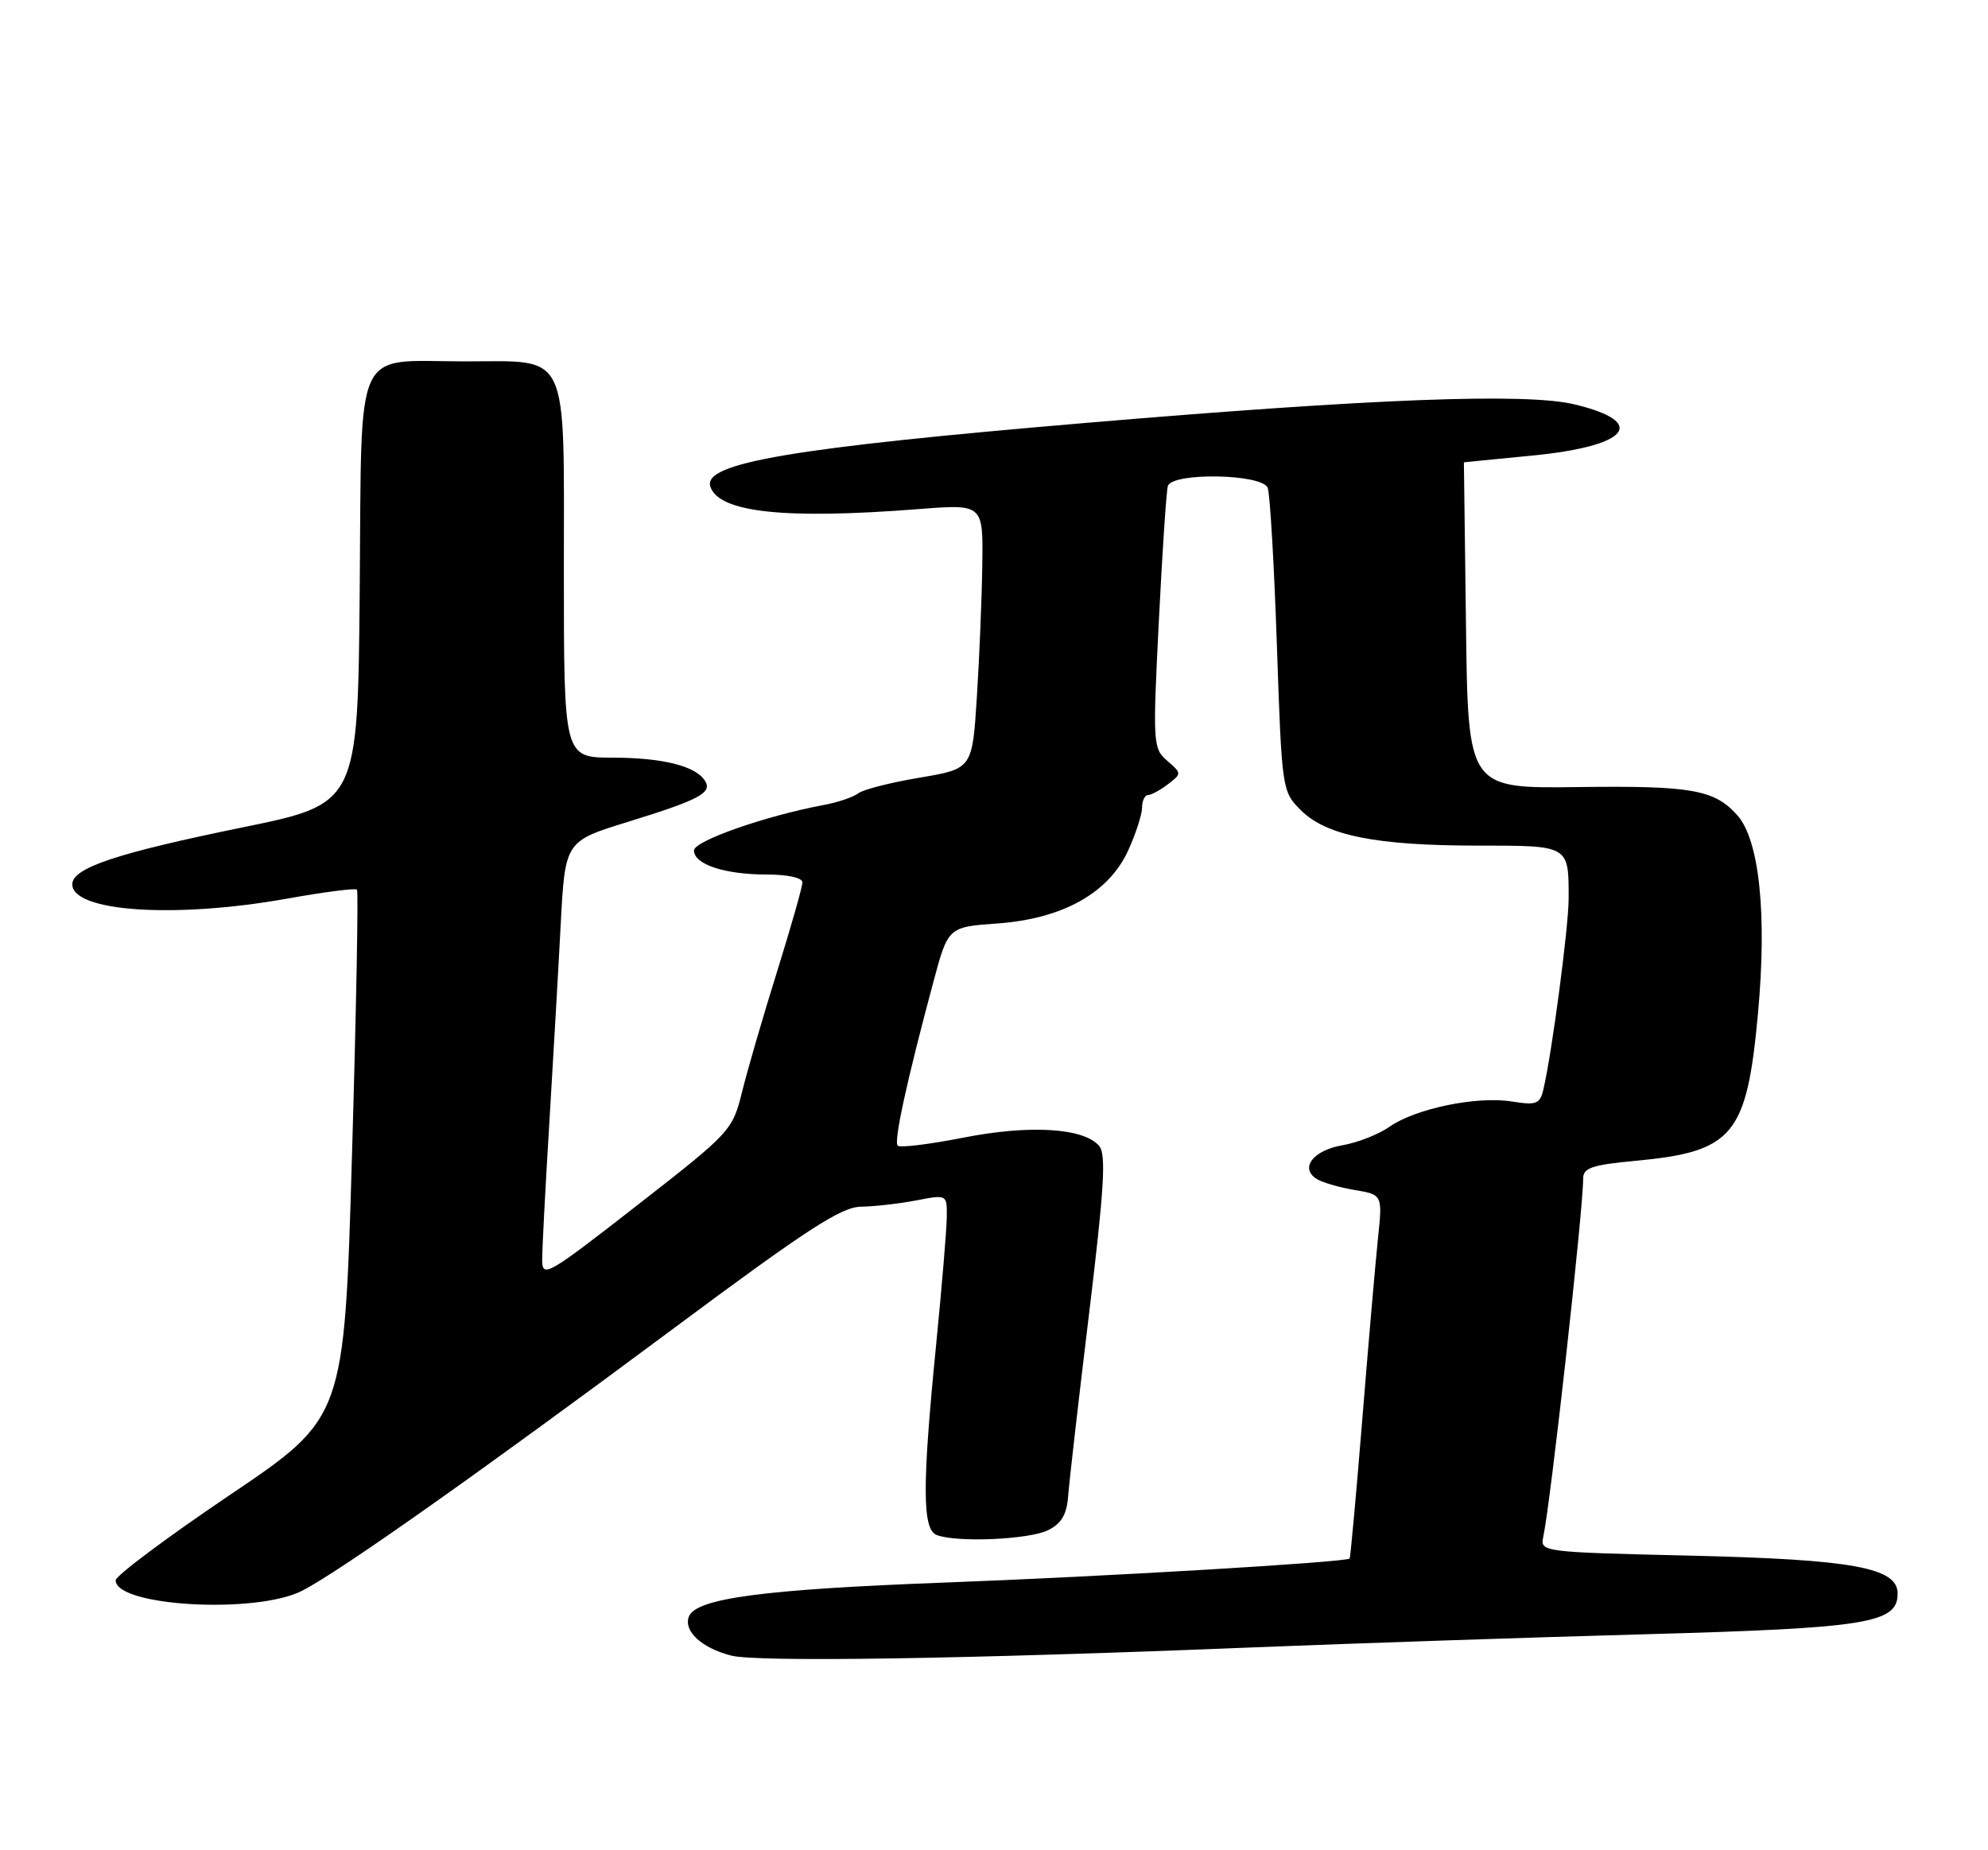 <?xml version="1.0" encoding="UTF-8" standalone="no"?>
<!DOCTYPE svg PUBLIC "-//W3C//DTD SVG 1.1//EN" "http://www.w3.org/Graphics/SVG/1.1/DTD/svg11.dtd" >
<svg xmlns="http://www.w3.org/2000/svg" xmlns:xlink="http://www.w3.org/1999/xlink" version="1.1" viewBox="0 0 275 256">
 <g >
 <path fill="currentColor"
d=" M 173.50 227.93 C 187.25 227.38 211.56 226.56 227.53 226.12 C 258.32 225.27 262.50 224.60 262.50 220.49 C 262.50 216.90 256.33 215.77 233.76 215.24 C 213.25 214.76 213.03 214.73 213.48 212.63 C 214.50 207.96 219.00 167.46 219.00 163.04 C 219.00 161.60 220.26 161.17 226.16 160.62 C 239.77 159.36 241.63 157.13 243.18 140.24 C 244.45 126.47 243.37 116.18 240.30 112.77 C 237.14 109.25 233.97 108.70 218.29 108.90 C 203.07 109.10 203.07 109.10 202.79 86.55 C 202.63 74.15 202.50 63.99 202.50 63.97 C 202.50 63.96 206.73 63.54 211.90 63.04 C 225.32 61.74 228.09 58.42 217.80 55.95 C 211.09 54.34 190.02 55.14 150.26 58.51 C 109.57 61.96 97.20 64.05 98.26 67.32 C 99.43 70.91 108.50 71.89 127.06 70.44 C 136.00 69.74 136.00 69.74 135.88 78.12 C 135.82 82.73 135.48 90.97 135.13 96.44 C 134.50 106.37 134.50 106.37 127.21 107.60 C 123.20 108.27 119.37 109.25 118.71 109.77 C 118.04 110.29 115.92 111.01 114.00 111.37 C 105.94 112.87 96.00 116.35 96.00 117.67 C 96.00 119.60 100.24 121.00 106.07 121.00 C 108.97 121.00 111.00 121.45 111.00 122.09 C 111.00 122.69 109.43 128.21 107.52 134.34 C 105.60 140.48 103.42 147.97 102.67 151.00 C 101.32 156.43 101.14 156.63 88.15 166.76 C 75.66 176.50 75.00 176.88 75.00 174.28 C 75.00 172.78 75.44 164.34 75.98 155.53 C 76.51 146.71 77.23 134.30 77.56 127.95 C 78.17 116.40 78.17 116.40 86.84 113.72 C 96.74 110.66 98.55 109.70 97.53 108.05 C 96.26 105.99 91.69 104.84 84.75 104.83 C 78.00 104.82 78.00 104.82 78.00 78.97 C 78.00 48.04 78.93 50.00 64.34 50.00 C 48.72 50.00 50.07 47.08 49.76 81.58 C 49.50 111.22 49.50 111.22 33.50 114.49 C 16.14 118.04 10.00 120.09 10.00 122.35 C 10.00 126.16 24.17 127.11 39.70 124.34 C 44.82 123.42 49.18 122.86 49.38 123.09 C 49.59 123.31 49.28 139.85 48.69 159.83 C 47.63 196.16 47.63 196.16 31.82 206.83 C 23.12 212.70 16.01 218.02 16.00 218.65 C 15.99 222.26 35.43 223.36 41.79 220.10 C 46.96 217.46 66.45 203.69 93.13 183.84 C 111.70 170.03 116.37 166.99 119.13 166.96 C 120.98 166.93 124.41 166.54 126.75 166.09 C 131.00 165.27 131.00 165.27 130.97 168.38 C 130.95 170.10 130.29 178.03 129.50 186.00 C 127.55 205.63 127.57 211.62 129.58 212.39 C 132.36 213.46 142.41 213.02 145.00 211.71 C 146.84 210.79 147.57 209.54 147.76 206.98 C 147.90 205.06 149.20 193.72 150.65 181.77 C 152.74 164.52 153.03 159.74 152.06 158.57 C 149.97 156.06 142.47 155.59 133.25 157.41 C 128.57 158.33 124.49 158.83 124.18 158.52 C 123.61 157.95 125.42 149.62 129.11 135.88 C 131.15 128.26 131.15 128.26 138.00 127.77 C 147.01 127.12 153.39 123.55 156.07 117.65 C 157.11 115.37 157.97 112.71 157.98 111.75 C 157.99 110.79 158.36 110.00 158.81 110.00 C 159.25 110.00 160.49 109.33 161.56 108.51 C 163.48 107.04 163.47 107.00 161.46 105.26 C 159.49 103.56 159.45 102.93 160.30 86.00 C 160.78 76.38 161.34 67.94 161.55 67.25 C 162.14 65.33 174.61 65.55 175.36 67.50 C 175.68 68.32 176.25 78.10 176.63 89.24 C 177.32 109.36 177.34 109.50 179.96 112.11 C 183.46 115.62 190.39 117.00 204.44 117.00 C 217.12 117.00 217.00 116.93 216.99 124.33 C 216.99 128.27 214.66 145.86 213.49 150.76 C 213.02 152.76 212.53 152.95 209.10 152.40 C 204.27 151.63 195.79 153.39 192.21 155.90 C 190.72 156.95 187.79 158.10 185.70 158.46 C 181.67 159.15 179.77 161.60 182.10 163.10 C 182.87 163.60 185.24 164.29 187.38 164.65 C 191.25 165.30 191.25 165.30 190.61 171.40 C 190.26 174.75 189.28 186.03 188.44 196.47 C 187.59 206.90 186.81 215.52 186.69 215.64 C 186.18 216.16 152.56 218.15 130.60 218.97 C 105.58 219.91 96.26 221.15 95.29 223.68 C 94.53 225.68 97.06 228.02 101.14 229.07 C 104.77 230.00 133.57 229.55 173.50 227.93 Z "/>
</g>
</svg>
